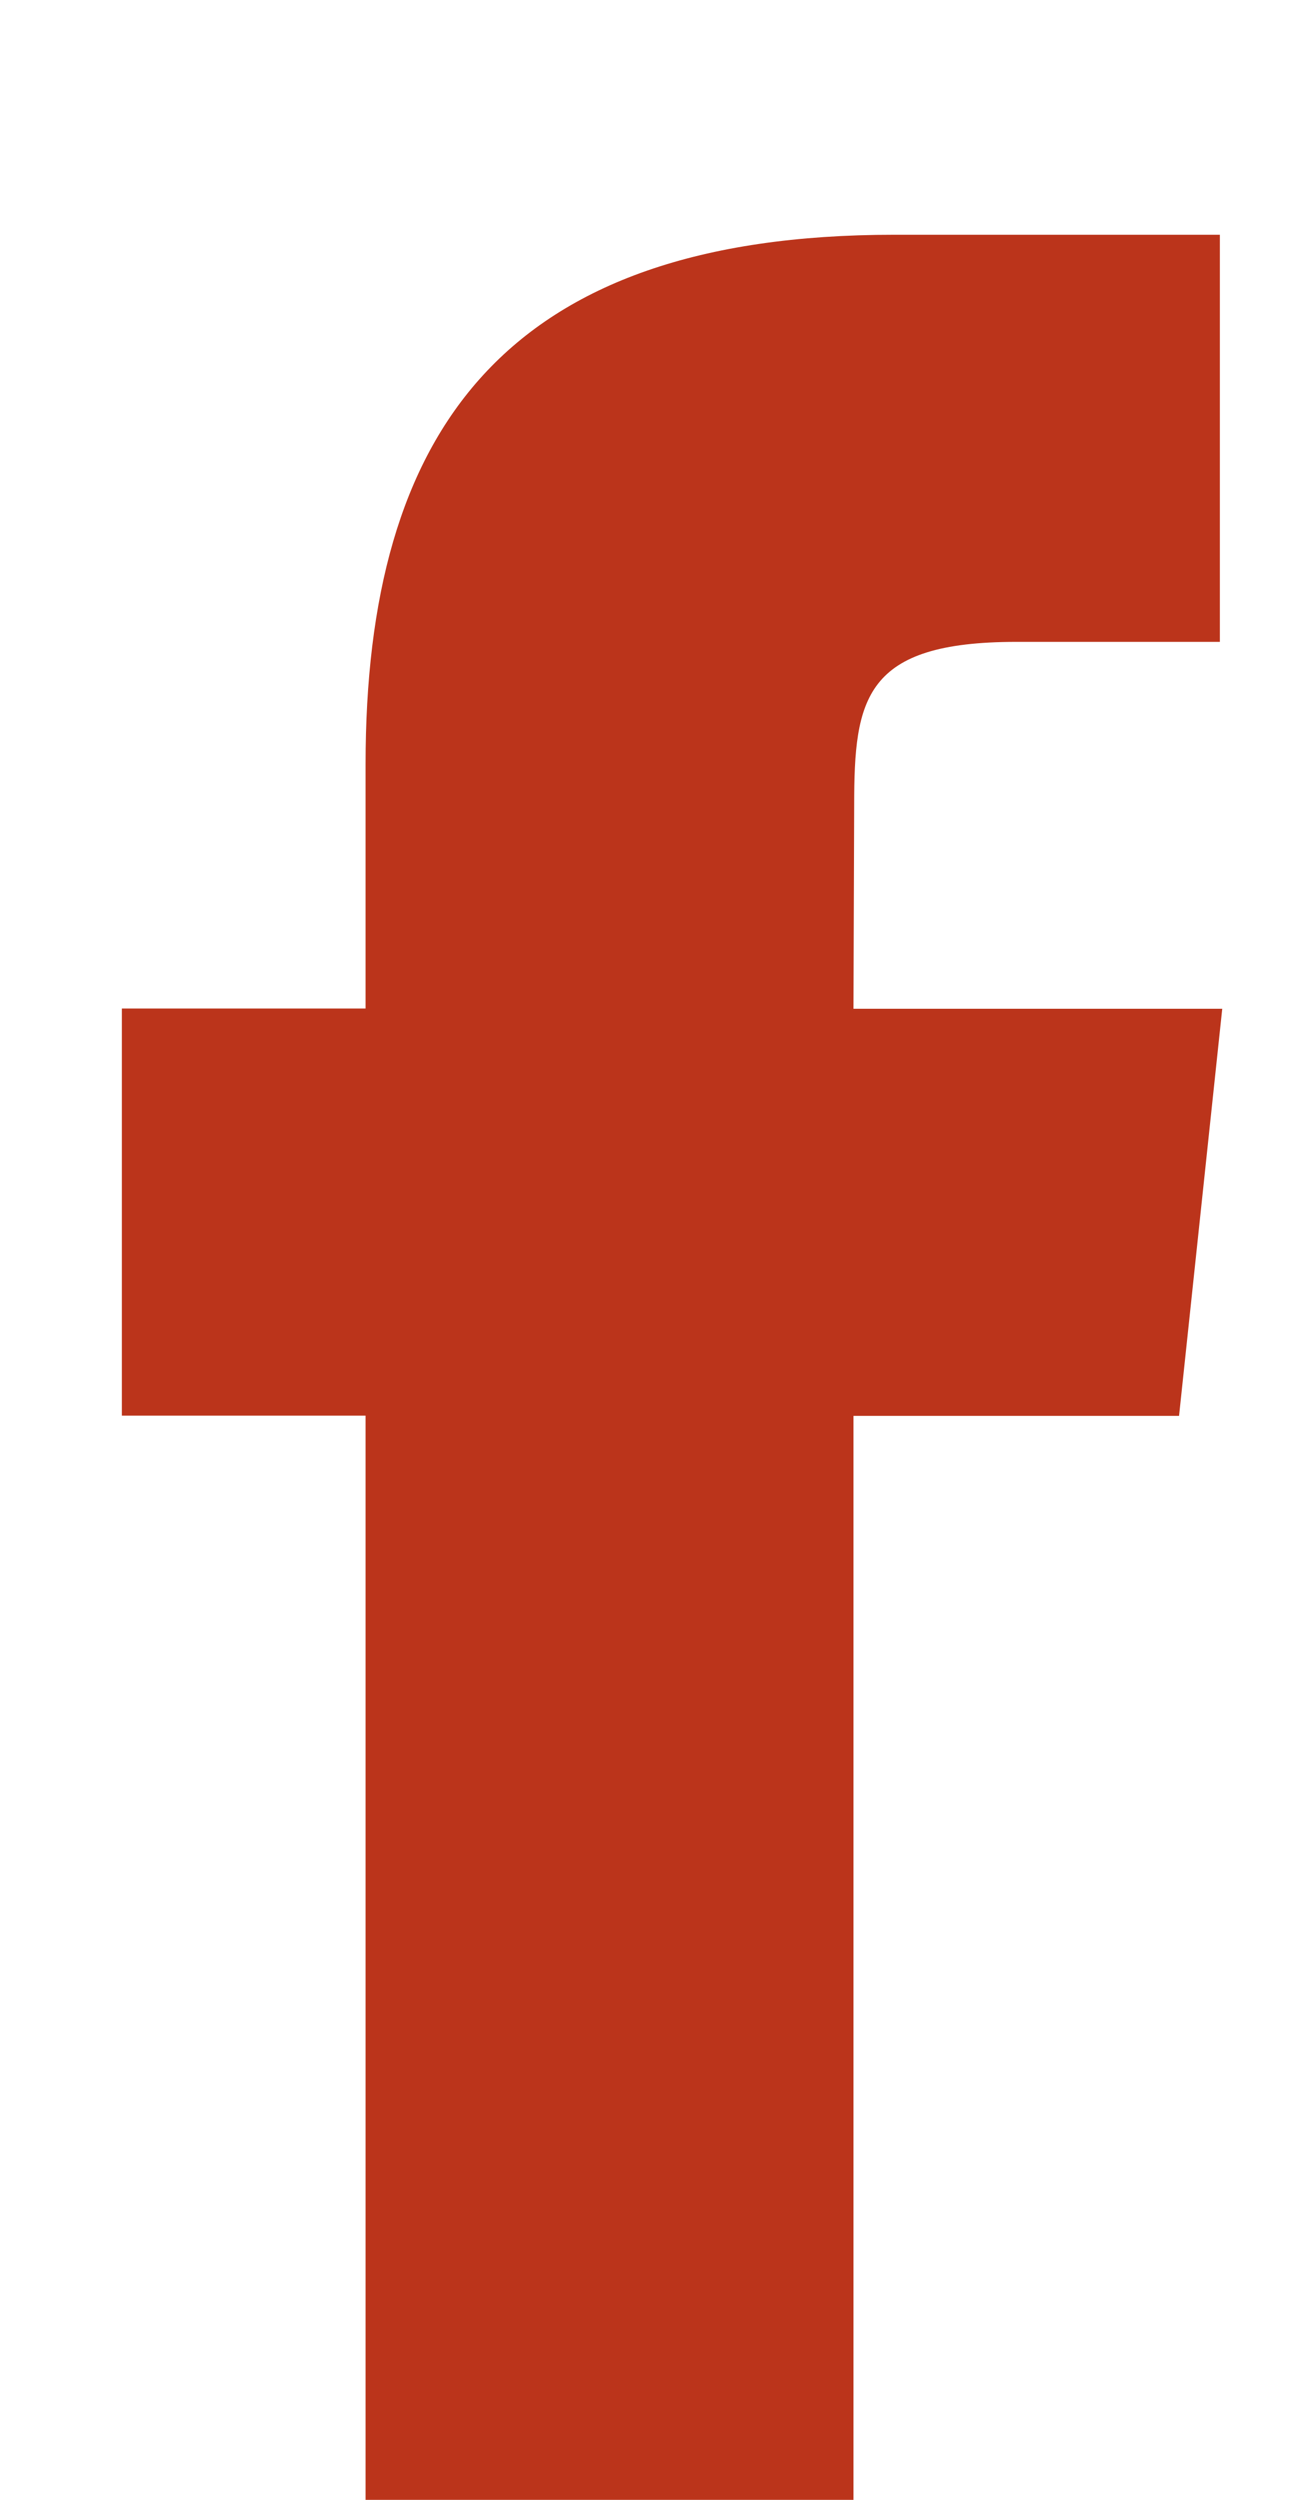 <svg width="11" height="21" xmlns="http://www.w3.org/2000/svg" xmlns:xlink="http://www.w3.org/1999/xlink" xmlns:svgjs="http://svgjs.com/svgjs" fill="#bb341b"><svg xmlns="http://www.w3.org/2000/svg" width="11" height="21"><path paint-order="stroke fill markers" fill-rule="evenodd" d="M7.172 21.816h-4.1v-9.924H1.024v-3.42h2.048V6.42c0-2.79 1.157-4.448 4.443-4.448h2.736v3.42h-1.71c-1.28 0-1.363.478-1.363 1.37l-.006 1.712h3.099l-.363 3.42H7.172v9.923z"/></svg></svg>